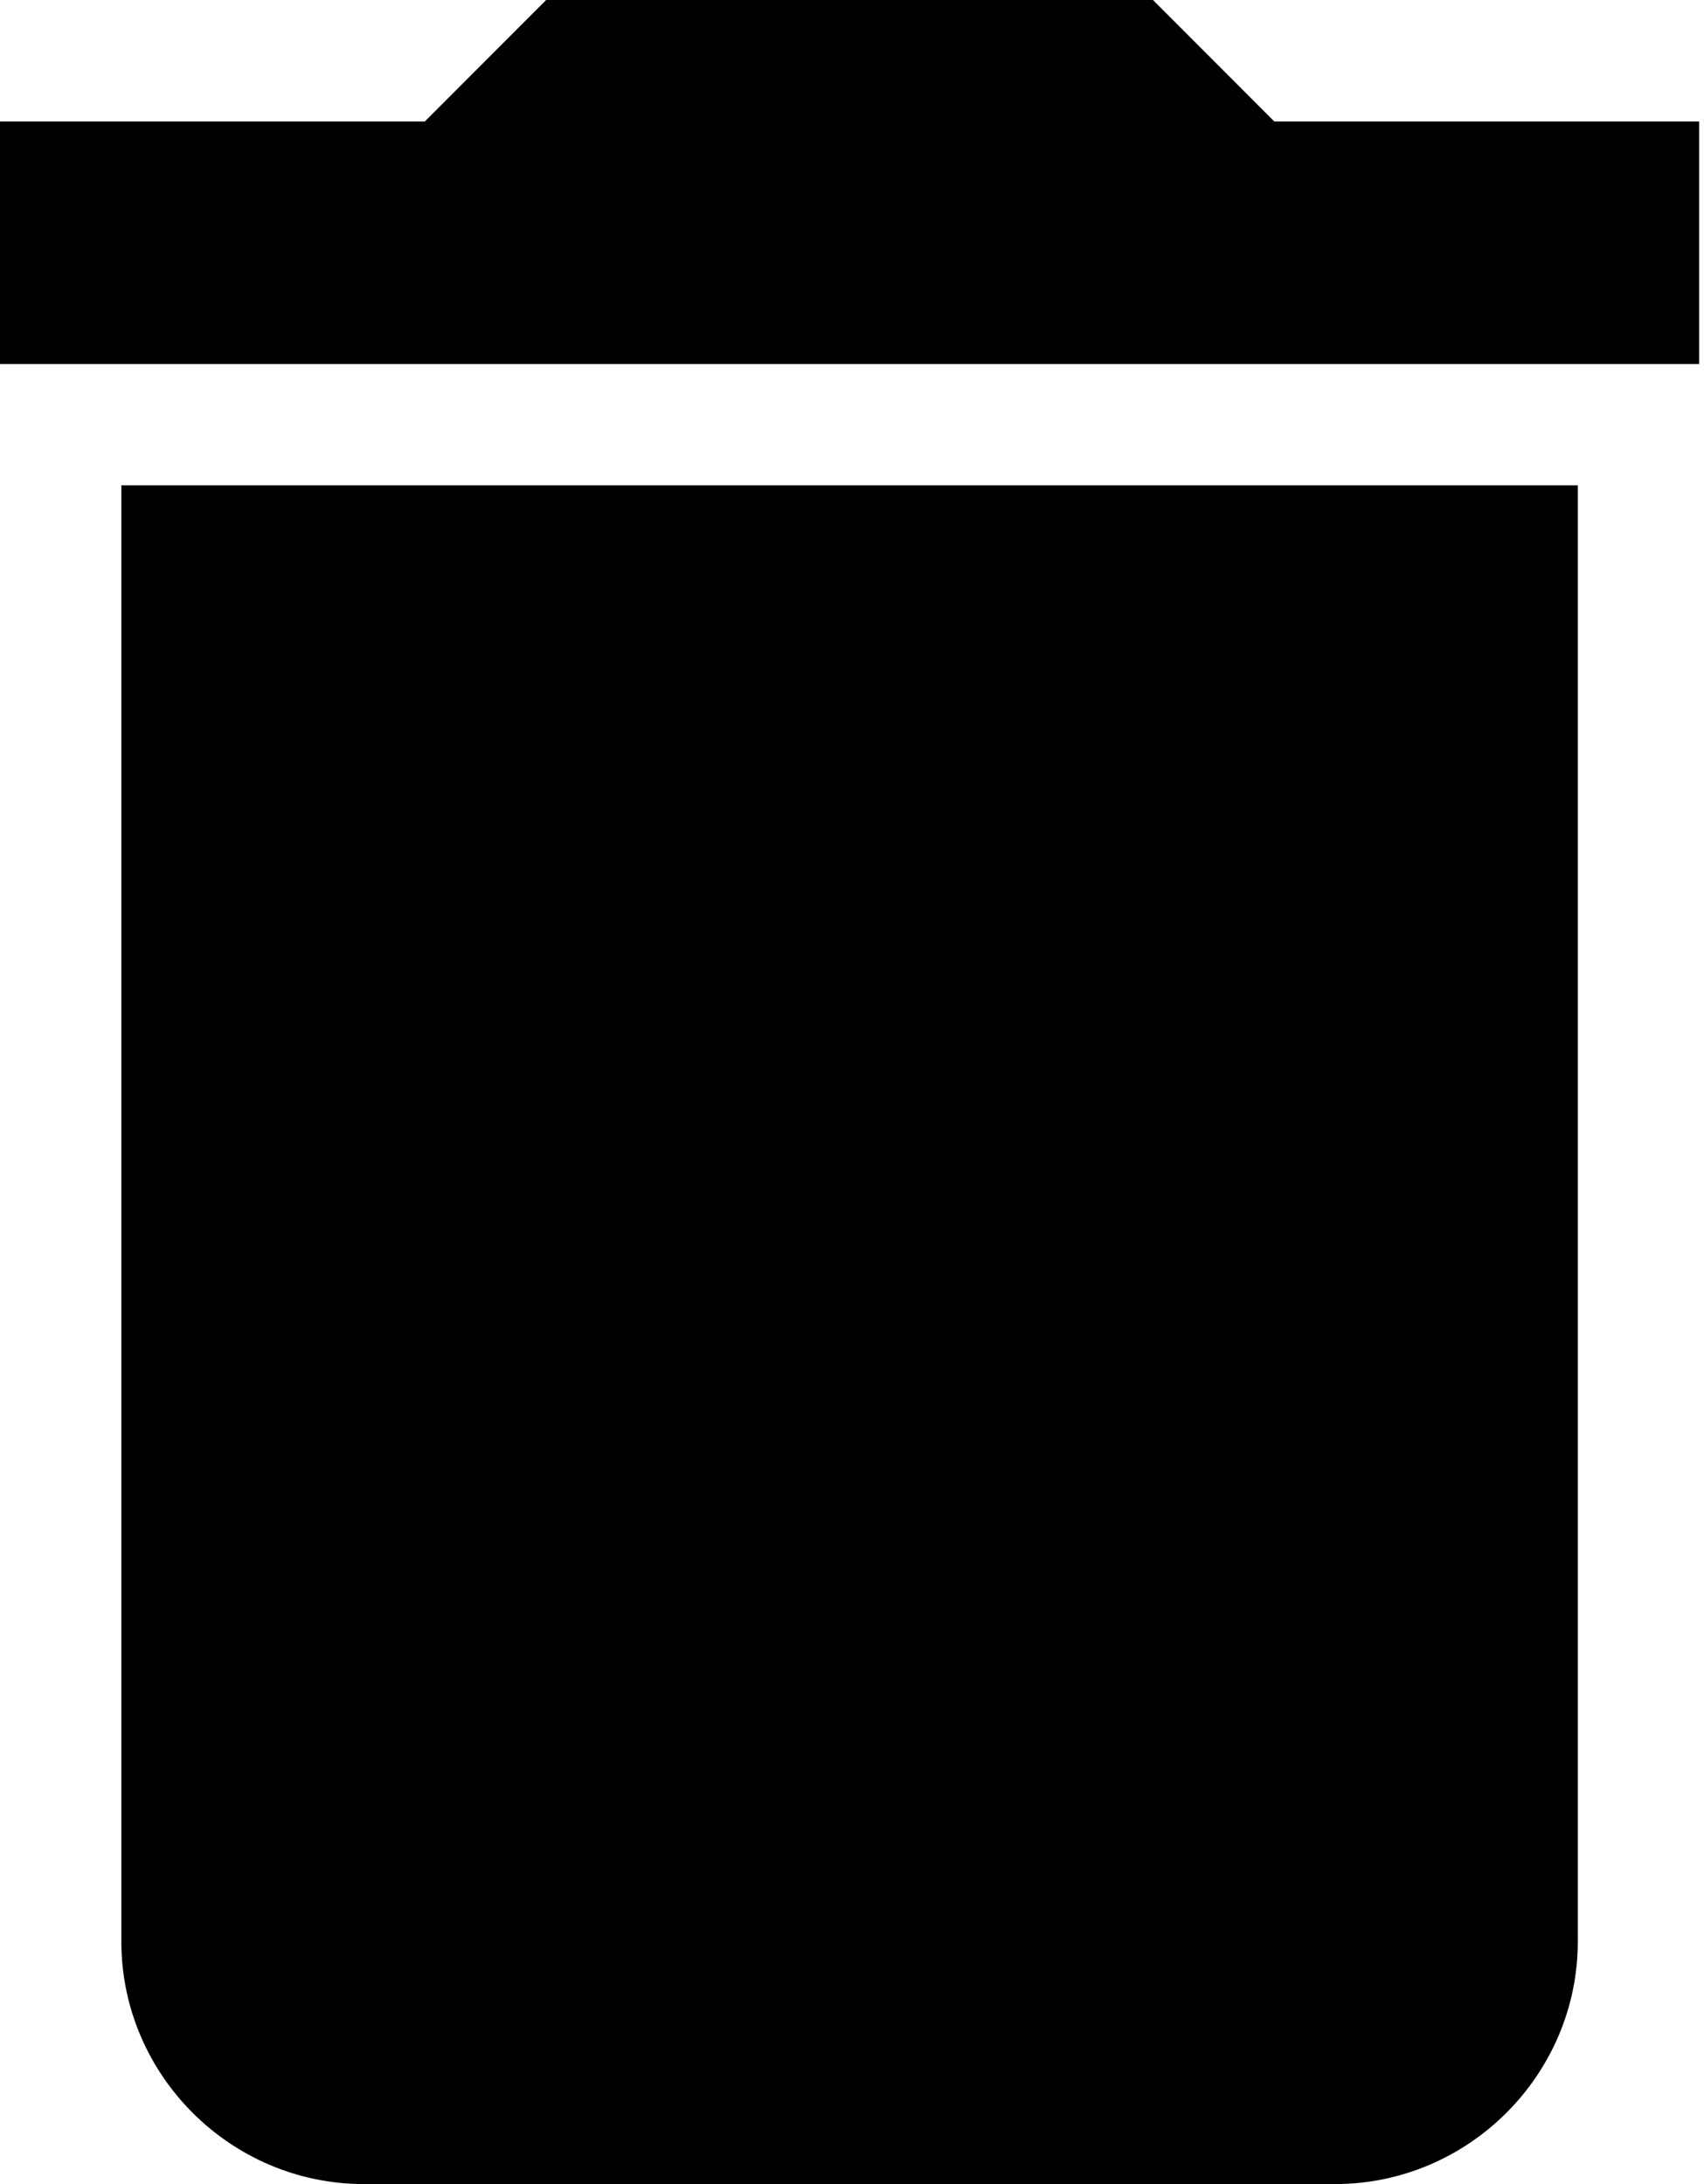 <?xml version="1.0" encoding="UTF-8" standalone="no"?>
<svg width="156px" height="200px" viewBox="0 0 156 200" version="1.1" xmlns="http://www.w3.org/2000/svg" xmlns:xlink="http://www.w3.org/1999/xlink">
    <!-- Generator: Sketch 40.3 (33839) - http://www.bohemiancoding.com/sketch -->
    <title>Fill 1</title>
    <desc>Created with Sketch.</desc>
    <defs></defs>
    <g id="Page-1" stroke="none" stroke-width="1" fill="none" fill-rule="evenodd">
        <path d="M11.108,177.784 C11.108,190 21.108,200 33.323,200 L122.216,200 C134.431,200 144.446,190 144.446,177.784 L144.446,44.446 L11.108,44.446 L11.108,177.784 Z M155.554,11.123 L116.662,11.123 L105.554,-0.001 L50,-0.001 L38.893,11.123 L0,11.123 L0,33.338 L155.554,33.338 L155.554,11.123 Z" id="Fill-1" fill="#000000"></path>
    </g>
</svg>